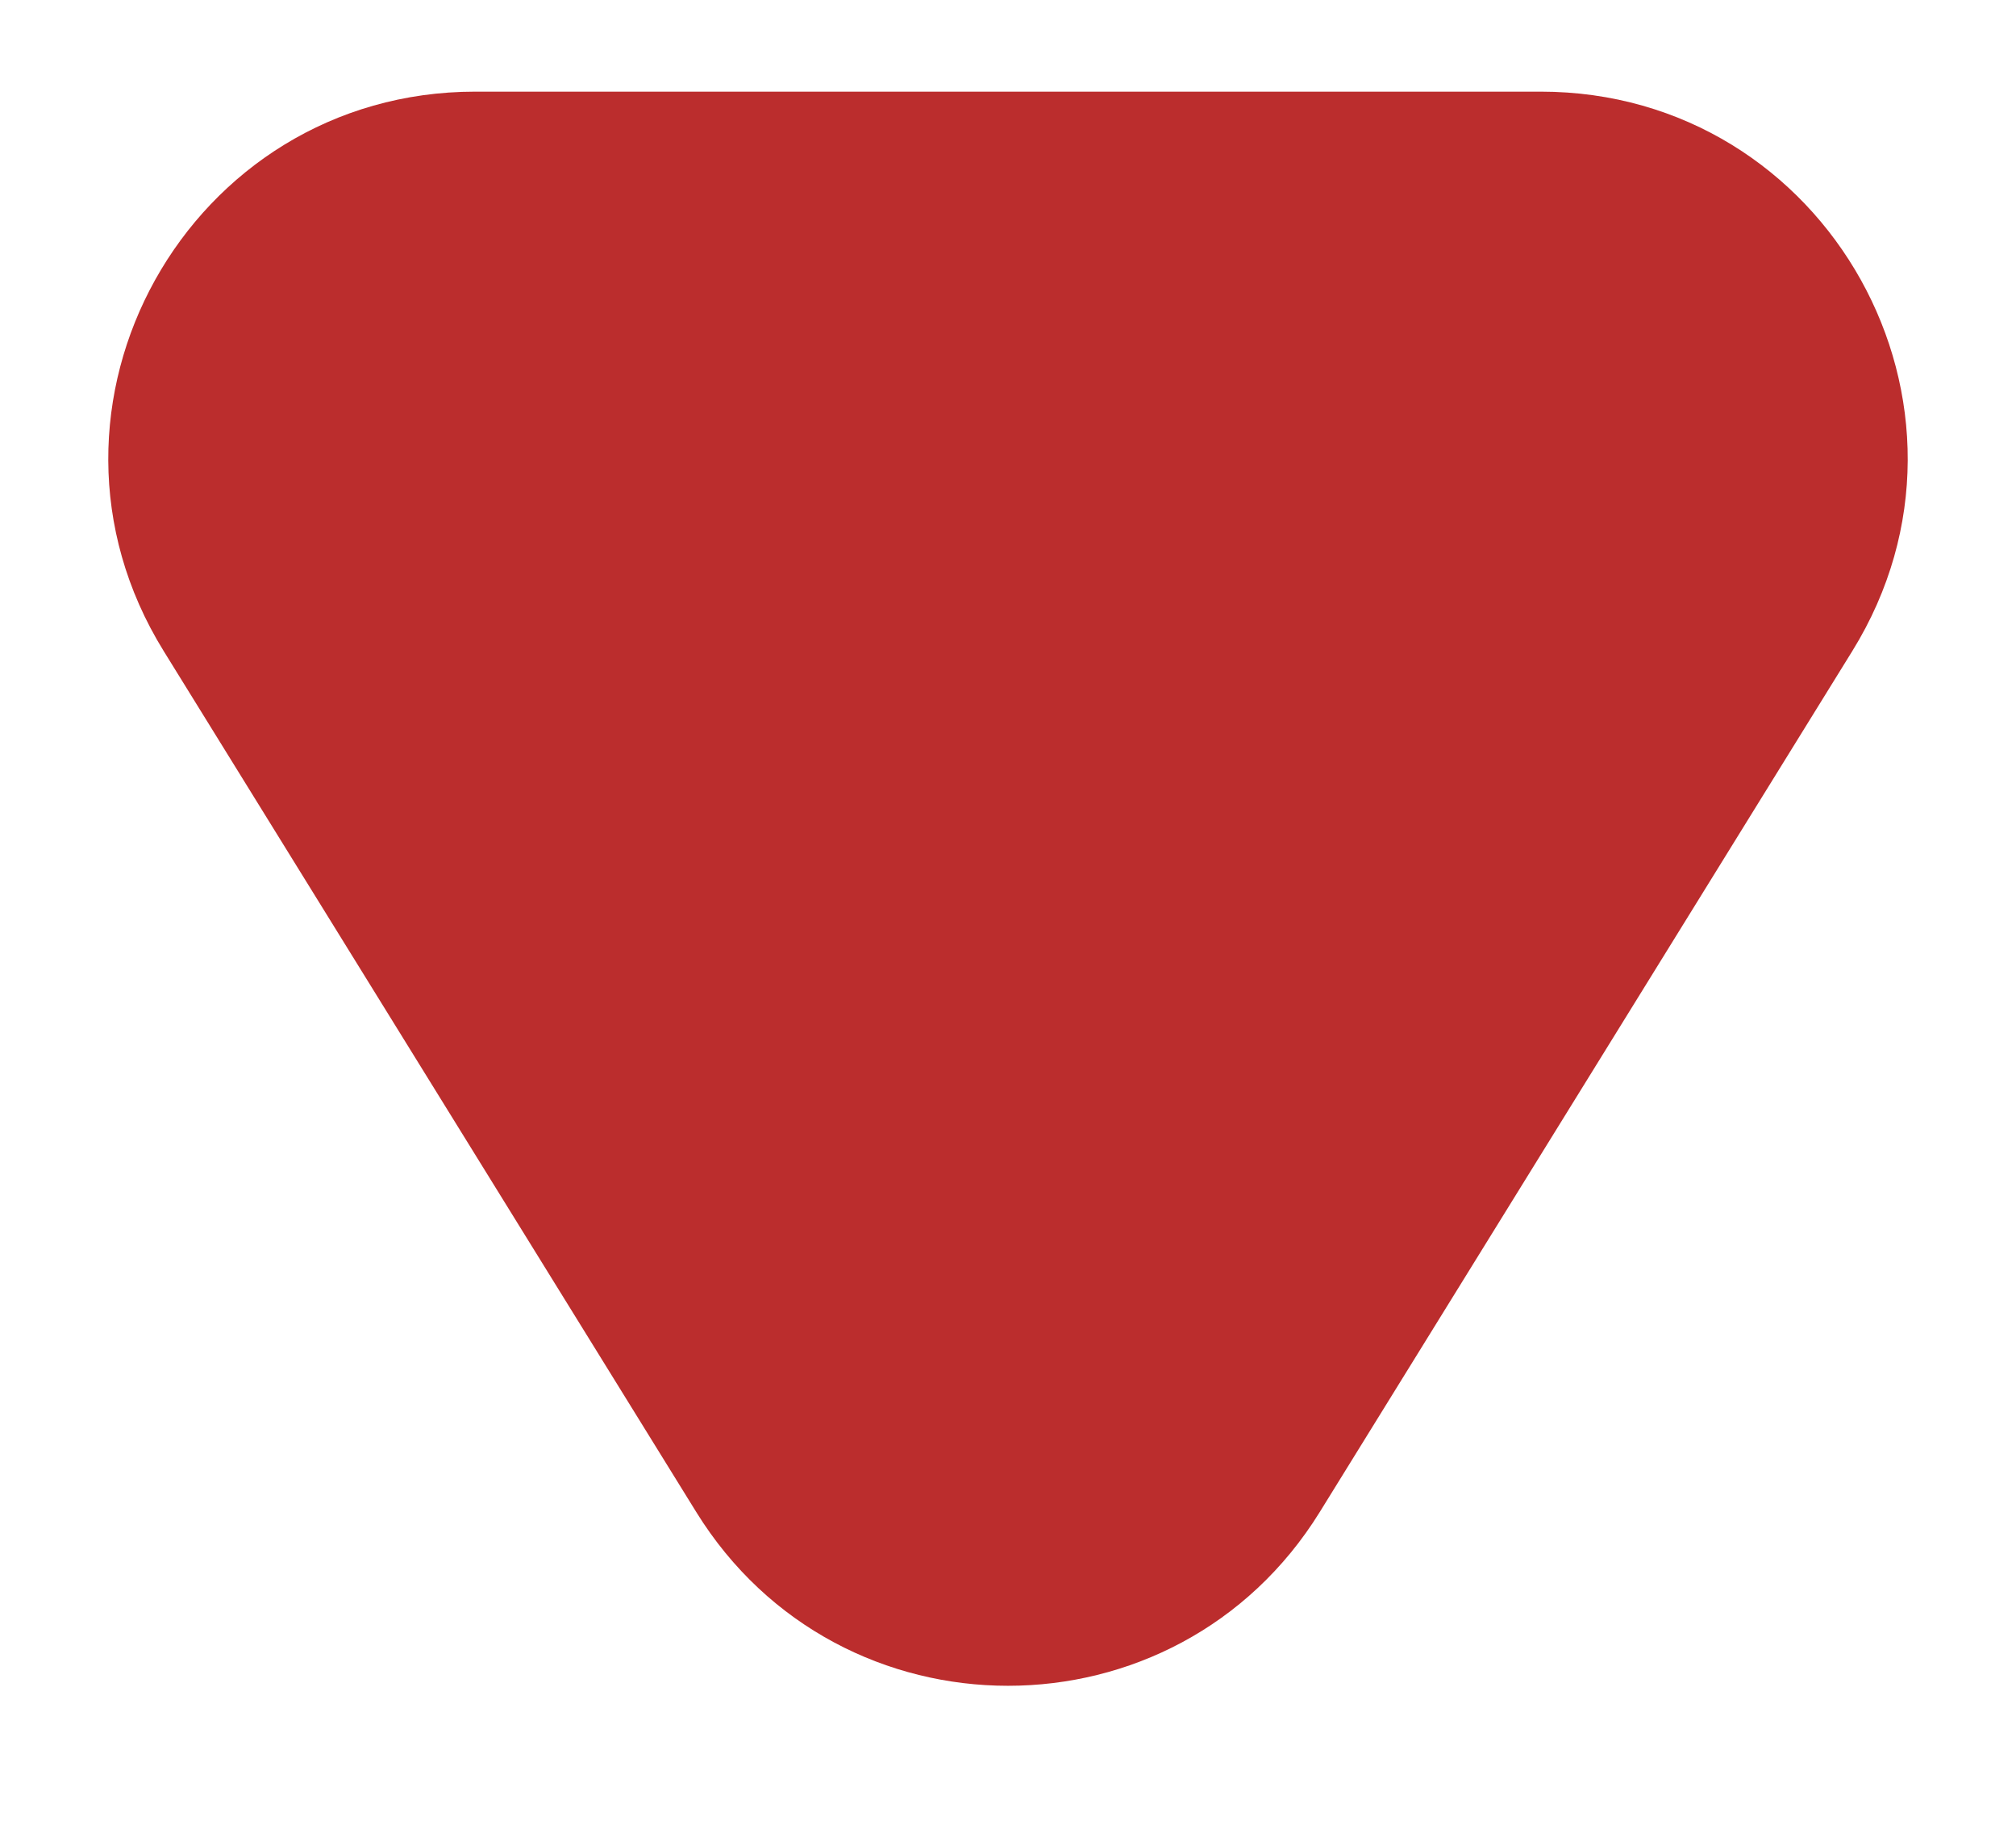 <svg width="11" height="10" viewBox="0 0 11 10" fill="none" xmlns="http://www.w3.org/2000/svg">
<path id="Polygon 3" d="M7.201 8.25C6.419 9.514 4.581 9.514 3.799 8.25L0.893 3.552C0.069 2.22 1.027 0.5 2.594 0.5H8.406C9.973 0.5 10.931 2.22 10.107 3.552L7.201 8.25Z" fill="#BB2D2D"/>
</svg>
